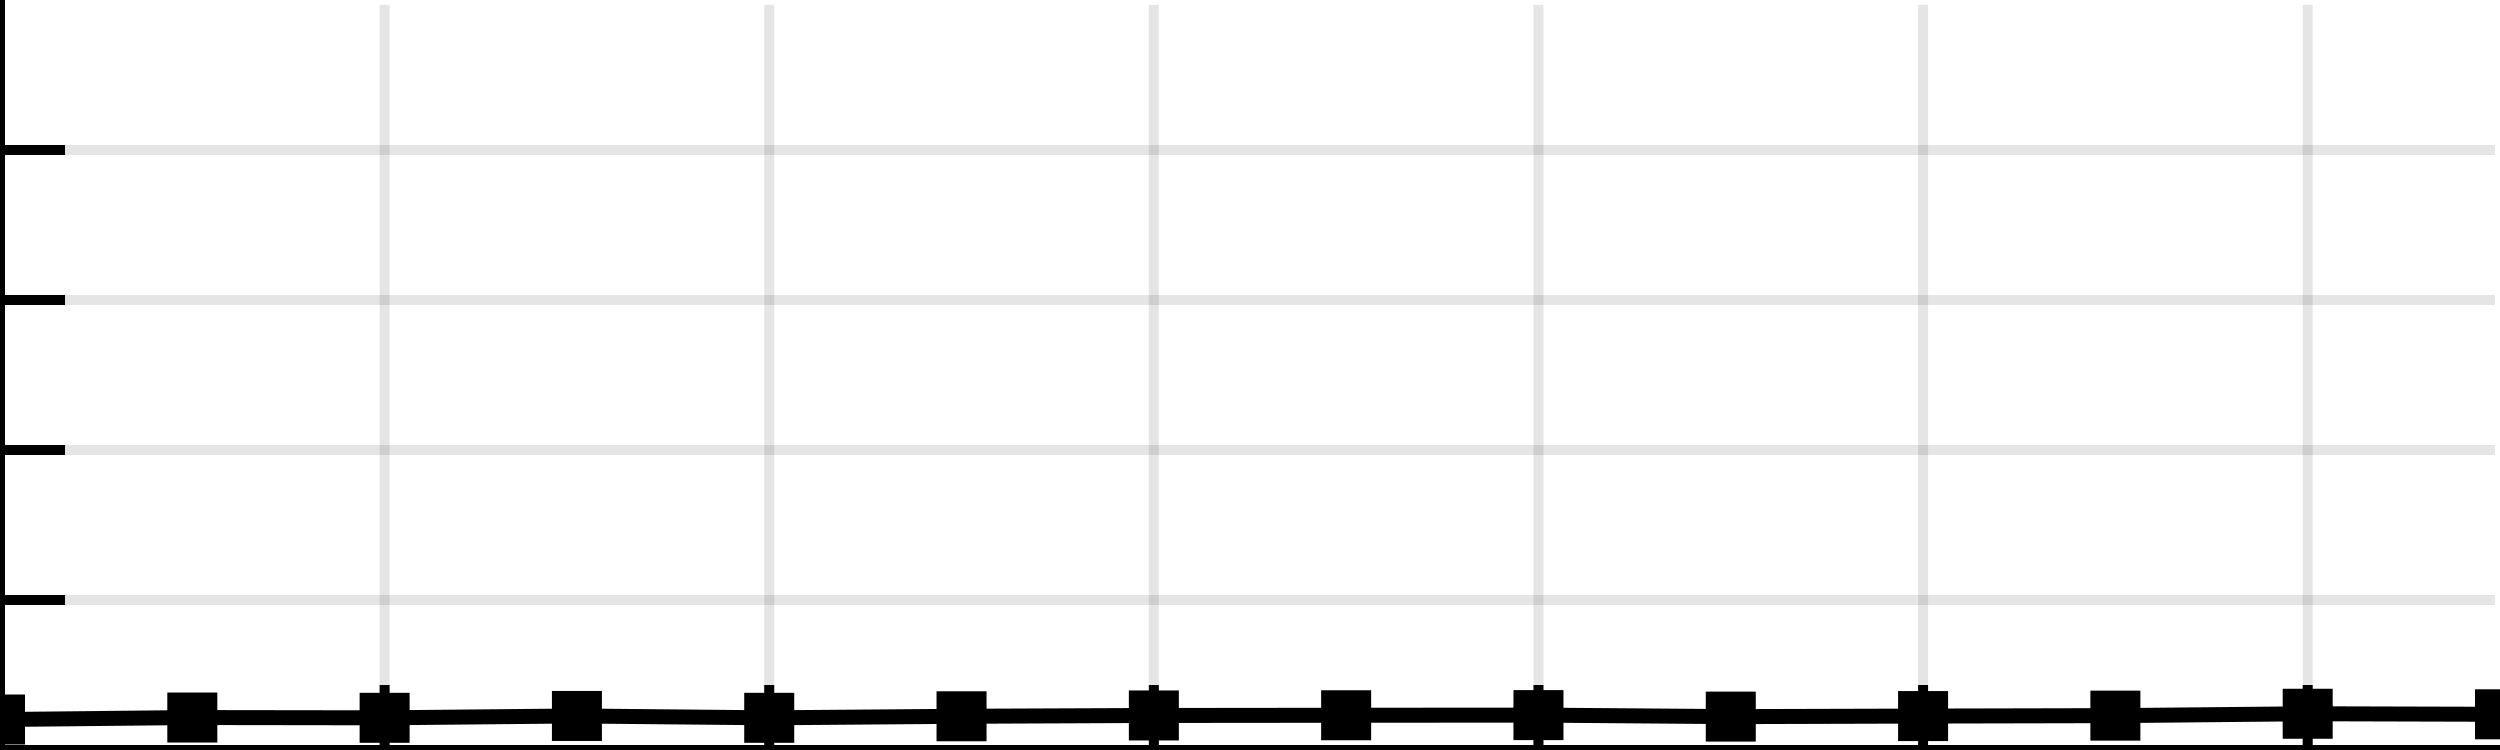<?xml version="1.0" encoding="UTF-8"?>
<!DOCTYPE svg PUBLIC "-//W3C//DTD SVG 1.1//EN" "http://www.w3.org/Graphics/SVG/1.1/DTD/svg11.dtd">
<svg version="1.2" xmlns="http://www.w3.org/2000/svg" xmlns:xlink="http://www.w3.org/1999/xlink" x="0mm" y="0mm" width="250mm" height="75mm" viewBox="0 0 250 75">
<rect x="0" y="0" width="250" height="75" fill="#808080" stroke="none"/>
<style type="text/css"><![CDATA[
text { font:12px Dialog; }
]]></style>
<g transform="matrix(250 0 0 75 0 0) ">
<path d="M0,0 L1,0 L1,1 L0,1 L0,0 Z" style="fill:rgb(255,255,255);stroke:none" />
</g>
<g transform="matrix(1 0 0 76 -0.5 -0.5) ">
<path d="M0,0.007 L0,0.993 L0,1 L1,1 L1,0.993 L1,0.007 L1,0 L0,0 L0,0.007 Z" style="fill:rgb(0,0,0);opacity:0.102;stroke:none" />
</g>
<g transform="matrix(1 0 0 76 37.962 -0.5) ">
<path d="M0,0.007 L0,0.993 L0,1 L1,1 L1,0.993 L1,0.007 L1,0 L0,0 L0,0.007 Z" style="fill:rgb(0,0,0);opacity:0.102;stroke:none" />
</g>
<g transform="matrix(1 0 0 76 76.423 -0.5) ">
<path d="M0,0.007 L0,0.993 L0,1 L1,1 L1,0.993 L1,0.007 L1,0 L0,0 L0,0.007 Z" style="fill:rgb(0,0,0);opacity:0.102;stroke:none" />
</g>
<g transform="matrix(1 0 0 76 114.885 -0.5) ">
<path d="M0,0.007 L0,0.993 L0,1 L1,1 L1,0.993 L1,0.007 L1,0 L0,0 L0,0.007 Z" style="fill:rgb(0,0,0);opacity:0.102;stroke:none" />
</g>
<g transform="matrix(1 0 0 76 153.346 -0.5) ">
<path d="M0,0.007 L0,0.993 L0,1 L1,1 L1,0.993 L1,0.007 L1,0 L0,0 L0,0.007 Z" style="fill:rgb(0,0,0);opacity:0.102;stroke:none" />
</g>
<g transform="matrix(1 0 0 76 191.808 -0.5) ">
<path d="M0,0.007 L0,0.993 L0,1 L1,1 L1,0.993 L1,0.007 L1,0 L0,0 L0,0.007 Z" style="fill:rgb(0,0,0);opacity:0.102;stroke:none" />
</g>
<g transform="matrix(1 0 0 76 230.269 -0.5) ">
<path d="M0,0.007 L0,0.993 L0,1 L1,1 L1,0.993 L1,0.007 L1,0 L0,0 L0,0.007 Z" style="fill:rgb(0,0,0);opacity:0.102;stroke:none" />
</g>
<g transform="matrix(251 0 0 1 -0.5 74.5) ">
<path d="M0.002,1 L0.998,1 L1,1 L1,0 L0.998,0 L0.002,0 L0,0 L0,1 L0.002,1 Z" style="fill:rgb(0,0,0);opacity:0.102;stroke:none" />
</g>
<g transform="matrix(251 0 0 1 -0.5 59.5) ">
<path d="M0.002,1 L0.998,1 L1,1 L1,0 L0.998,0 L0.002,0 L0,0 L0,1 L0.002,1 Z" style="fill:rgb(0,0,0);opacity:0.102;stroke:none" />
</g>
<g transform="matrix(251 0 0 1 -0.5 44.5) ">
<path d="M0.002,1 L0.998,1 L1,1 L1,0 L0.998,0 L0.002,0 L0,0 L0,1 L0.002,1 Z" style="fill:rgb(0,0,0);opacity:0.102;stroke:none" />
</g>
<g transform="matrix(251 0 0 1 -0.5 29.5) ">
<path d="M0.002,1 L0.998,1 L1,1 L1,0 L0.998,0 L0.002,0 L0,0 L0,1 L0.002,1 Z" style="fill:rgb(0,0,0);opacity:0.102;stroke:none" />
</g>
<g transform="matrix(251 0 0 1 -0.5 14.5) ">
<path d="M0.002,1 L0.998,1 L1,1 L1,0 L0.998,0 L0.002,0 L0,0 L0,1 L0.002,1 Z" style="fill:rgb(0,0,0);opacity:0.102;stroke:none" />
</g>
<g transform="matrix(251 0 0 76 -0.5 -0.5) ">
<path d="M0.002,0.013 L0.998,0.013 L0.998,0.007 L0.996,0.007 L0.996,0.993 L0.998,0.993 L0.998,0.987 L0.002,0.987 L0.002,0.993 L0.004,0.993 L0.004,0.007 L0.002,0.007 L0.002,0.013 Z M0,0.007 L0,0.993 L0,1 L0.002,1 L0.998,1 L1,1 L1,0.993 L1,0.007 L1,0 L0.998,0 L0.002,0 L0,0 L0,0.007 Z" style="fill:rgb(255,255,255);stroke:none" />
</g>
<g transform="matrix(251.509 0 0 2.082 -0.757 70.626) ">
<clipPath id="clip1"><path d="M0.003,-33.921 L0.997,-33.921 L0.997,2.101 L0.003,2.101 L0.003,-33.921 Z" /></clipPath>
<path d="M0.003,0.997 L0.079,0.902 L0.156,0.915 L0.232,0.826 L0.309,0.915 L0.385,0.842 L0.462,0.802 L0.538,0.793 L0.615,0.786 L0.691,0.858 L0.768,0.831 L0.844,0.811 L0.921,0.72 L0.997,0.746 L1,0.748 L1,0.027 L0.997,0.026 L0.921,0 L0.844,0.09 L0.768,0.111 L0.691,0.137 L0.615,0.065 L0.538,0.072 L0.462,0.082 L0.385,0.121 L0.309,0.195 L0.232,0.106 L0.156,0.195 L0.079,0.182 L0.003,0.276 L0,0.28 L0,1 L0.003,0.997 Z" style="fill:rgb(0,0,0);stroke:none" clip-path="url(#clip1)" />
</g>
<g transform="matrix(5 0 0 5 -2.5 69.451) ">
<clipPath id="clip2"><path d="M0.5,-13.89 L50.5,-13.89 L50.5,1.11 L0.5,1.11 L0.5,-13.89 Z" /></clipPath>
<path d="M0,0 L1,0 L1,1 L0,1 L0,0 Z" style="fill:rgb(0,0,0);stroke:none" clip-path="url(#clip2)" />
</g>
<g transform="matrix(5 0 0 5 16.731 69.254) ">
<clipPath id="clip3"><path d="M-3.346,-13.851 L46.654,-13.851 L46.654,1.149 L-3.346,1.149 L-3.346,-13.851 Z" /></clipPath>
<path d="M0,0 L1,0 L1,1 L0,1 L0,0 Z" style="fill:rgb(0,0,0);stroke:none" clip-path="url(#clip3)" />
</g>
<g transform="matrix(5 0 0 5 35.962 69.281) ">
<clipPath id="clip4"><path d="M-7.192,-13.856 L42.808,-13.856 L42.808,1.144 L-7.192,1.144 L-7.192,-13.856 Z" /></clipPath>
<path d="M0,0 L1,0 L1,1 L0,1 L0,0 Z" style="fill:rgb(0,0,0);stroke:none" clip-path="url(#clip4)" />
</g>
<g transform="matrix(5 0 0 5 55.192 69.096) ">
<clipPath id="clip5"><path d="M-11.038,-13.819 L38.962,-13.819 L38.962,1.181 L-11.038,1.181 L-11.038,-13.819 Z" /></clipPath>
<path d="M0,0 L1,0 L1,1 L0,1 L0,0 Z" style="fill:rgb(0,0,0);stroke:none" clip-path="url(#clip5)" />
</g>
<g transform="matrix(5 0 0 5 74.423 69.281) ">
<clipPath id="clip6"><path d="M-14.885,-13.856 L35.115,-13.856 L35.115,1.144 L-14.885,1.144 L-14.885,-13.856 Z" /></clipPath>
<path d="M0,0 L1,0 L1,1 L0,1 L0,0 Z" style="fill:rgb(0,0,0);stroke:none" clip-path="url(#clip6)" />
</g>
<g transform="matrix(5 0 0 5 93.654 69.128) ">
<clipPath id="clip7"><path d="M-18.731,-13.826 L31.269,-13.826 L31.269,1.174 L-18.731,1.174 L-18.731,-13.826 Z" /></clipPath>
<path d="M0,0 L1,0 L1,1 L0,1 L0,0 Z" style="fill:rgb(0,0,0);stroke:none" clip-path="url(#clip7)" />
</g>
<g transform="matrix(5 0 0 5 112.885 69.046) ">
<clipPath id="clip8"><path d="M-22.577,-13.809 L27.423,-13.809 L27.423,1.191 L-22.577,1.191 L-22.577,-13.809 Z" /></clipPath>
<path d="M0,0 L1,0 L1,1 L0,1 L0,0 Z" style="fill:rgb(0,0,0);stroke:none" clip-path="url(#clip8)" />
</g>
<g transform="matrix(5 0 0 5 132.115 69.026) ">
<clipPath id="clip9"><path d="M-26.423,-13.805 L23.577,-13.805 L23.577,1.195 L-26.423,1.195 L-26.423,-13.805 Z" /></clipPath>
<path d="M0,0 L1,0 L1,1 L0,1 L0,0 Z" style="fill:rgb(0,0,0);stroke:none" clip-path="url(#clip9)" />
</g>
<g transform="matrix(5 0 0 5 151.346 69.011) ">
<clipPath id="clip10"><path d="M-30.269,-13.802 L19.731,-13.802 L19.731,1.198 L-30.269,1.198 L-30.269,-13.802 Z" /></clipPath>
<path d="M0,0 L1,0 L1,1 L0,1 L0,0 Z" style="fill:rgb(0,0,0);stroke:none" clip-path="url(#clip10)" />
</g>
<g transform="matrix(5 0 0 5 170.577 69.161) ">
<clipPath id="clip11"><path d="M-34.115,-13.832 L15.885,-13.832 L15.885,1.168 L-34.115,1.168 L-34.115,-13.832 Z" /></clipPath>
<path d="M0,0 L1,0 L1,1 L0,1 L0,0 Z" style="fill:rgb(0,0,0);stroke:none" clip-path="url(#clip11)" />
</g>
<g transform="matrix(5 0 0 5 189.808 69.107) ">
<clipPath id="clip12"><path d="M-37.962,-13.821 L12.038,-13.821 L12.038,1.179 L-37.962,1.179 L-37.962,-13.821 Z" /></clipPath>
<path d="M0,0 L1,0 L1,1 L0,1 L0,0 Z" style="fill:rgb(0,0,0);stroke:none" clip-path="url(#clip12)" />
</g>
<g transform="matrix(5 0 0 5 209.038 69.064) ">
<clipPath id="clip13"><path d="M-41.808,-13.813 L8.192,-13.813 L8.192,1.187 L-41.808,1.187 L-41.808,-13.813 Z" /></clipPath>
<path d="M0,0 L1,0 L1,1 L0,1 L0,0 Z" style="fill:rgb(0,0,0);stroke:none" clip-path="url(#clip13)" />
</g>
<g transform="matrix(5 0 0 5 228.269 68.876) ">
<clipPath id="clip14"><path d="M-45.654,-13.775 L4.346,-13.775 L4.346,1.225 L-45.654,1.225 L-45.654,-13.775 Z" /></clipPath>
<path d="M0,0 L1,0 L1,1 L0,1 L0,0 Z" style="fill:rgb(0,0,0);stroke:none" clip-path="url(#clip14)" />
</g>
<g transform="matrix(5 0 0 5 247.5 68.93) ">
<clipPath id="clip15"><path d="M-49.5,-13.786 L0.5,-13.786 L0.5,1.214 L-49.5,1.214 L-49.5,-13.786 Z" /></clipPath>
<path d="M0,0 L1,0 L1,1 L0,1 L0,0 Z" style="fill:rgb(0,0,0);stroke:none" clip-path="url(#clip15)" />
</g>
<g transform="matrix(1 0 0 76 -0.5 -0.5) ">
<path d="M1,0.993 L1,0.007 L1,0 L0,0 L0,0.007 L0,0.993 L0,1 L1,1 L1,0.993 Z" style="fill:rgb(0,0,0);stroke:none" />
</g>
<g transform="matrix(13 0 0 1 -6.5 74.5) ">
<path d="M0.962,0 L0.038,0 L0,0 L0,1 L0.038,1 L0.962,1 L1,1 L1,0 L0.962,0 Z" style="fill:rgb(0,0,0);stroke:none" />
</g>
<g transform="matrix(6.07 0 0 9.105 -24.535 70.447) ">
<path d="M0.5,0.095 Q0.798,0.095 0.798,0.495 Q0.798,0.905 0.496,0.905 Q0.203,0.905 0.203,0.499 Q0.203,0.095 0.5,0.095 Z M0.5,0 Q0.275,0 0.138,0.137 Q0,0.274 0,0.499 Q0,0.723 0.137,0.861 Q0.273,1 0.494,1 Q0.725,1 0.862,0.863 Q1,0.727 1,0.497 Q1,0.274 0.862,0.137 Q0.725,0 0.5,0 Z" style="fill:rgb(0,0,0);stroke:none" />
</g>
<g transform="matrix(13 0 0 1 -6.5 59.5) ">
<path d="M0.962,0 L0.038,0 L0,0 L0,1 L0.038,1 L0.962,1 L1,1 L1,0 L0.962,0 Z" style="fill:rgb(0,0,0);stroke:none" />
</g>
<g transform="matrix(16.822 0 0 9.105 -35.411 55.447) ">
<path d="M0.18,0.095 Q0.288,0.095 0.288,0.495 Q0.288,0.905 0.179,0.905 Q0.073,0.905 0.073,0.499 Q0.073,0.095 0.18,0.095 Z M0.475,0.817 L0.475,0.976 L0.561,0.976 L0.561,0.817 Z M0.84,0 Q0.772,0 0.704,0.06 L0.704,0.172 Q0.776,0.095 0.83,0.095 Q0.875,0.095 0.901,0.141 Q0.927,0.187 0.927,0.266 Q0.927,0.391 0.851,0.518 L0.812,0.583 Q0.721,0.736 0.691,0.865 L0.691,0.976 L0.998,0.976 L0.998,0.865 L0.774,0.865 Q0.786,0.747 0.869,0.618 L0.896,0.576 Q0.956,0.481 0.978,0.415 Q1,0.349 1,0.263 Q1,0.144 0.956,0.072 Q0.912,0 0.84,0 Z M0.18,0 Q0.099,0 0.05,0.137 Q0,0.274 0,0.499 Q0,0.723 0.049,0.861 Q0.099,1 0.178,1 Q0.262,1 0.311,0.863 Q0.361,0.727 0.361,0.497 Q0.361,0.274 0.311,0.137 Q0.262,0 0.18,0 Z" style="fill:rgb(0,0,0);stroke:none" />
</g>
<g transform="matrix(13 0 0 1 -6.5 44.5) ">
<path d="M0.962,0 L0.038,0 L0,0 L0,1 L0.038,1 L0.962,1 L1,1 L1,0 L0.962,0 Z" style="fill:rgb(0,0,0);stroke:none" />
</g>
<g transform="matrix(17.385 0 0 9.105 -36.192 40.447) ">
<path d="M0.875,0.18 L0.875,0.603 L0.711,0.603 L0.875,0.18 Z M0.175,0.095 Q0.279,0.095 0.279,0.495 Q0.279,0.905 0.173,0.905 Q0.071,0.905 0.071,0.499 Q0.071,0.095 0.175,0.095 Z M0.46,0.817 L0.46,0.976 L0.543,0.976 L0.543,0.817 Z M0.871,0.024 L0.646,0.611 L0.646,0.707 L0.871,0.707 L0.871,0.976 L0.933,0.976 L0.933,0.707 L1,0.707 L1,0.603 L0.933,0.603 L0.933,0.024 Z M0.175,0 Q0.096,0 0.048,0.137 Q0,0.274 0,0.499 Q0,0.723 0.048,0.861 Q0.095,1 0.173,1 Q0.253,1 0.301,0.863 Q0.349,0.727 0.349,0.497 Q0.349,0.274 0.301,0.137 Q0.253,0 0.175,0 Z" style="fill:rgb(0,0,0);stroke:none" />
</g>
<g transform="matrix(13 0 0 1 -6.5 29.5) ">
<path d="M0.962,0 L0.038,0 L0,0 L0,1 L0.038,1 L0.962,1 L1,1 L1,0 L0.962,0 Z" style="fill:rgb(0,0,0);stroke:none" />
</g>
<g transform="matrix(17.35 0 0 9.111 -36.175 25.444) ">
<path d="M0.175,0.096 Q0.279,0.096 0.279,0.496 Q0.279,0.905 0.174,0.905 Q0.071,0.905 0.071,0.5 Q0.071,0.096 0.175,0.096 Z M0.837,0.457 Q0.882,0.457 0.908,0.518 Q0.933,0.58 0.933,0.688 Q0.933,0.787 0.908,0.846 Q0.882,0.905 0.839,0.905 Q0.792,0.905 0.763,0.832 Q0.734,0.76 0.734,0.641 Q0.734,0.565 0.764,0.511 Q0.795,0.457 0.837,0.457 Z M0.461,0.817 L0.461,0.976 L0.544,0.976 L0.544,0.817 Z M0.175,0.001 Q0.096,0.001 0.048,0.138 Q0,0.275 0,0.5 Q0,0.723 0.048,0.861 Q0.096,1 0.173,1 Q0.254,1 0.302,0.863 Q0.35,0.727 0.35,0.498 Q0.35,0.275 0.302,0.138 Q0.254,0.001 0.175,0.001 Z M0.863,0 Q0.766,0 0.712,0.137 Q0.659,0.274 0.659,0.522 Q0.659,0.747 0.705,0.873 Q0.752,1 0.835,1 Q0.906,1 0.953,0.904 Q1,0.808 1,0.66 Q1,0.531 0.958,0.448 Q0.917,0.365 0.851,0.365 Q0.779,0.365 0.731,0.483 Q0.731,0.095 0.859,0.095 Q0.904,0.095 0.974,0.147 L0.974,0.036 Q0.907,0 0.863,0 Z" style="fill:rgb(0,0,0);stroke:none" />
</g>
<g transform="matrix(13 0 0 1 -6.5 14.5) ">
<path d="M0.962,0 L0.038,0 L0,0 L0,1 L0.038,1 L0.962,1 L1,1 L1,0 L0.962,0 Z" style="fill:rgb(0,0,0);stroke:none" />
</g>
<g transform="matrix(17.461 0 0 9.111 -36.23 10.444) ">
<path d="M0.836,0.096 Q0.874,0.096 0.897,0.131 Q0.92,0.166 0.92,0.223 Q0.92,0.331 0.851,0.418 Q0.795,0.357 0.774,0.315 Q0.754,0.273 0.754,0.219 Q0.754,0.165 0.777,0.13 Q0.799,0.096 0.836,0.096 Z M0.174,0.096 Q0.278,0.096 0.278,0.496 Q0.278,0.905 0.172,0.905 Q0.07,0.905 0.07,0.5 Q0.07,0.096 0.174,0.096 Z M0.802,0.509 L0.849,0.563 Q0.898,0.618 0.915,0.656 Q0.932,0.695 0.932,0.75 Q0.932,0.819 0.905,0.862 Q0.877,0.905 0.834,0.905 Q0.789,0.905 0.761,0.854 Q0.734,0.804 0.734,0.722 Q0.734,0.657 0.748,0.613 Q0.762,0.568 0.802,0.509 Z M0.458,0.817 L0.458,0.976 L0.541,0.976 L0.541,0.817 Z M0.174,0.001 Q0.096,0.001 0.048,0.138 Q0,0.275 0,0.5 Q0,0.723 0.047,0.861 Q0.095,1 0.172,1 Q0.252,1 0.3,0.863 Q0.348,0.727 0.348,0.498 Q0.348,0.275 0.3,0.138 Q0.252,0.001 0.174,0.001 Z M0.843,0 Q0.776,0 0.735,0.068 Q0.694,0.135 0.694,0.243 Q0.694,0.361 0.766,0.458 Q0.668,0.571 0.668,0.742 Q0.668,0.858 0.713,0.929 Q0.758,1 0.831,1 Q0.906,1 0.953,0.925 Q1,0.85 1,0.73 Q1,0.563 0.888,0.458 Q0.98,0.344 0.98,0.206 Q0.98,0.114 0.942,0.057 Q0.904,0 0.843,0 Z" style="fill:rgb(0,0,0);stroke:none" />
</g>
<g transform="matrix(251 0 0 1 -0.5 74.5) ">
<path d="M0.002,1 L0.998,1 L1,1 L1,0 L0.998,0 L0.002,0 L0,0 L0,1 L0.002,1 Z" style="fill:rgb(0,0,0);stroke:none" />
</g>
<g transform="matrix(1 0 0 13 -0.5 68.5) ">
<path d="M0,0.038 L0,0.962 L0,1 L1,1 L1,0.962 L1,0.038 L1,0 L0,0 L0,0.038 Z" style="fill:rgb(0,0,0);stroke:none" />
</g>
<g transform="matrix(6.07 0 0 9.105 -3.035 93.447) ">
<path d="M0.5,0.095 Q0.798,0.095 0.798,0.495 Q0.798,0.905 0.496,0.905 Q0.203,0.905 0.203,0.499 Q0.203,0.095 0.5,0.095 Z M0.5,0 Q0.275,0 0.138,0.137 Q0,0.274 0,0.499 Q0,0.723 0.137,0.861 Q0.273,1 0.494,1 Q0.725,1 0.862,0.863 Q1,0.727 1,0.497 Q1,0.274 0.862,0.137 Q0.725,0 0.5,0 Z" style="fill:rgb(0,0,0);stroke:none" />
</g>
<g transform="matrix(1 0 0 13 37.962 68.5) ">
<path d="M0,0.038 L0,0.962 L0,1 L1,1 L1,0.962 L1,0.038 L1,0 L0,0 L0,0.038 Z" style="fill:rgb(0,0,0);stroke:none" />
</g>
<g transform="matrix(5.203 0 0 8.889 35.86 93.556) ">
<path d="M0.482,0 Q0.264,0 0.042,0.061 L0.042,0.176 Q0.277,0.098 0.45,0.098 Q0.597,0.098 0.681,0.144 Q0.765,0.191 0.765,0.273 Q0.765,0.401 0.519,0.531 L0.392,0.597 Q0.097,0.753 0,0.886 L0,1 L0.992,1 L0.992,0.886 L0.268,0.886 Q0.31,0.765 0.577,0.633 L0.662,0.59 Q0.857,0.493 0.928,0.425 Q1,0.357 1,0.27 Q1,0.148 0.858,0.074 Q0.716,0 0.482,0 Z" style="fill:rgb(0,0,0);stroke:none" />
</g>
<g transform="matrix(1 0 0 13 76.423 68.5) ">
<path d="M0,0.038 L0,0.962 L0,1 L1,1 L1,0.962 L1,0.038 L1,0 L0,0 L0,0.038 Z" style="fill:rgb(0,0,0);stroke:none" />
</g>
<g transform="matrix(6.146 0 0 8.672 73.85 93.664) ">
<path d="M0.647,0.164 L0.647,0.608 L0.184,0.608 L0.647,0.164 Z M0.635,0 L0,0.616 L0,0.717 L0.635,0.717 L0.635,1 L0.811,1 L0.811,0.717 L1,0.717 L1,0.608 L0.811,0.608 L0.811,0 Z" style="fill:rgb(0,0,0);stroke:none" />
</g>
<g transform="matrix(1 0 0 13 114.885 68.5) ">
<path d="M0,0.038 L0,0.962 L0,1 L1,1 L1,0.962 L1,0.038 L1,0 L0,0 L0,0.038 Z" style="fill:rgb(0,0,0);stroke:none" />
</g>
<g transform="matrix(5.924 0 0 9.111 112.423 93.444) ">
<path d="M0.522,0.457 Q0.655,0.457 0.729,0.518 Q0.804,0.58 0.804,0.688 Q0.804,0.787 0.729,0.846 Q0.655,0.905 0.529,0.905 Q0.39,0.905 0.305,0.832 Q0.221,0.76 0.221,0.641 Q0.221,0.565 0.31,0.511 Q0.399,0.457 0.522,0.457 Z M0.598,0 Q0.314,0 0.157,0.137 Q0,0.274 0,0.522 Q0,0.747 0.136,0.873 Q0.273,1 0.515,1 Q0.726,1 0.863,0.904 Q1,0.808 1,0.66 Q1,0.531 0.878,0.448 Q0.756,0.365 0.564,0.365 Q0.352,0.365 0.213,0.483 Q0.213,0.095 0.587,0.095 Q0.718,0.095 0.925,0.147 L0.925,0.036 Q0.729,0 0.598,0 Z" style="fill:rgb(0,0,0);stroke:none" />
</g>
<g transform="matrix(1 0 0 13 153.346 68.5) ">
<path d="M0,0.038 L0,0.962 L0,1 L1,1 L1,0.962 L1,0.038 L1,0 L0,0 L0,0.038 Z" style="fill:rgb(0,0,0);stroke:none" />
</g>
<g transform="matrix(5.801 0 0 9.111 150.946 93.444) ">
<path d="M0.506,0.096 Q0.62,0.096 0.69,0.131 Q0.76,0.166 0.76,0.223 Q0.76,0.331 0.551,0.418 Q0.383,0.357 0.321,0.315 Q0.259,0.273 0.259,0.219 Q0.259,0.165 0.327,0.13 Q0.396,0.096 0.506,0.096 Z M0.405,0.509 L0.546,0.563 Q0.693,0.618 0.744,0.656 Q0.795,0.695 0.795,0.75 Q0.795,0.819 0.713,0.862 Q0.63,0.905 0.5,0.905 Q0.365,0.905 0.282,0.854 Q0.199,0.804 0.199,0.722 Q0.199,0.657 0.242,0.613 Q0.285,0.568 0.405,0.509 Z M0.526,0 Q0.326,0 0.202,0.068 Q0.078,0.135 0.078,0.243 Q0.078,0.361 0.297,0.458 Q0,0.571 0,0.742 Q0,0.858 0.136,0.929 Q0.272,1 0.492,1 Q0.716,1 0.858,0.925 Q1,0.85 1,0.73 Q1,0.563 0.662,0.458 Q0.94,0.344 0.94,0.206 Q0.94,0.114 0.826,0.057 Q0.711,0 0.526,0 Z" style="fill:rgb(0,0,0);stroke:none" />
</g>
<g transform="matrix(1 0 0 13 191.808 68.5) ">
<path d="M0,0.038 L0,0.962 L0,1 L1,1 L1,0.962 L1,0.038 L1,0 L0,0 L0,0.038 Z" style="fill:rgb(0,0,0);stroke:none" />
</g>
<g transform="matrix(12.615 0 0 9.105 186 93.447) ">
<path d="M0.759,0.095 Q0.903,0.095 0.903,0.495 Q0.903,0.905 0.758,0.905 Q0.616,0.905 0.616,0.499 Q0.616,0.095 0.759,0.095 Z M0.229,0 L0,0.079 L0,0.177 L0.137,0.129 L0.137,0.881 L0,0.881 L0,0.976 L0.367,0.976 L0.367,0.881 L0.229,0.881 L0.229,0 Z M0.759,0 Q0.651,0 0.585,0.137 Q0.519,0.274 0.519,0.499 Q0.519,0.723 0.585,0.861 Q0.65,1 0.757,1 Q0.868,1 0.934,0.863 Q1,0.727 1,0.497 Q1,0.274 0.934,0.137 Q0.868,0 0.759,0 Z" style="fill:rgb(0,0,0);stroke:none" />
</g>
<g transform="matrix(1 0 0 13 230.269 68.5) ">
<path d="M0,0.038 L0,0.962 L0,1 L1,1 L1,0.962 L1,0.038 L1,0 L0,0 L0,0.038 Z" style="fill:rgb(0,0,0);stroke:none" />
</g>
<g transform="matrix(11.982 0 0 8.889 224.778 93.556) ">
<path d="M0.242,0 L0,0.081 L0,0.181 L0.145,0.132 L0.145,0.902 L0,0.902 L0,1 L0.386,1 L0.386,0.902 L0.242,0.902 L0.242,0 Z M0.775,0 Q0.68,0 0.584,0.061 L0.584,0.176 Q0.686,0.098 0.761,0.098 Q0.825,0.098 0.861,0.144 Q0.898,0.191 0.898,0.273 Q0.898,0.401 0.791,0.531 L0.736,0.597 Q0.608,0.753 0.566,0.886 L0.566,1 L0.997,1 L0.997,0.886 L0.682,0.886 Q0.7,0.765 0.816,0.633 L0.853,0.59 Q0.938,0.493 0.969,0.425 Q1,0.357 1,0.27 Q1,0.148 0.938,0.074 Q0.877,0 0.775,0 Z" style="fill:rgb(0,0,0);stroke:none" />
</g>
</svg>
